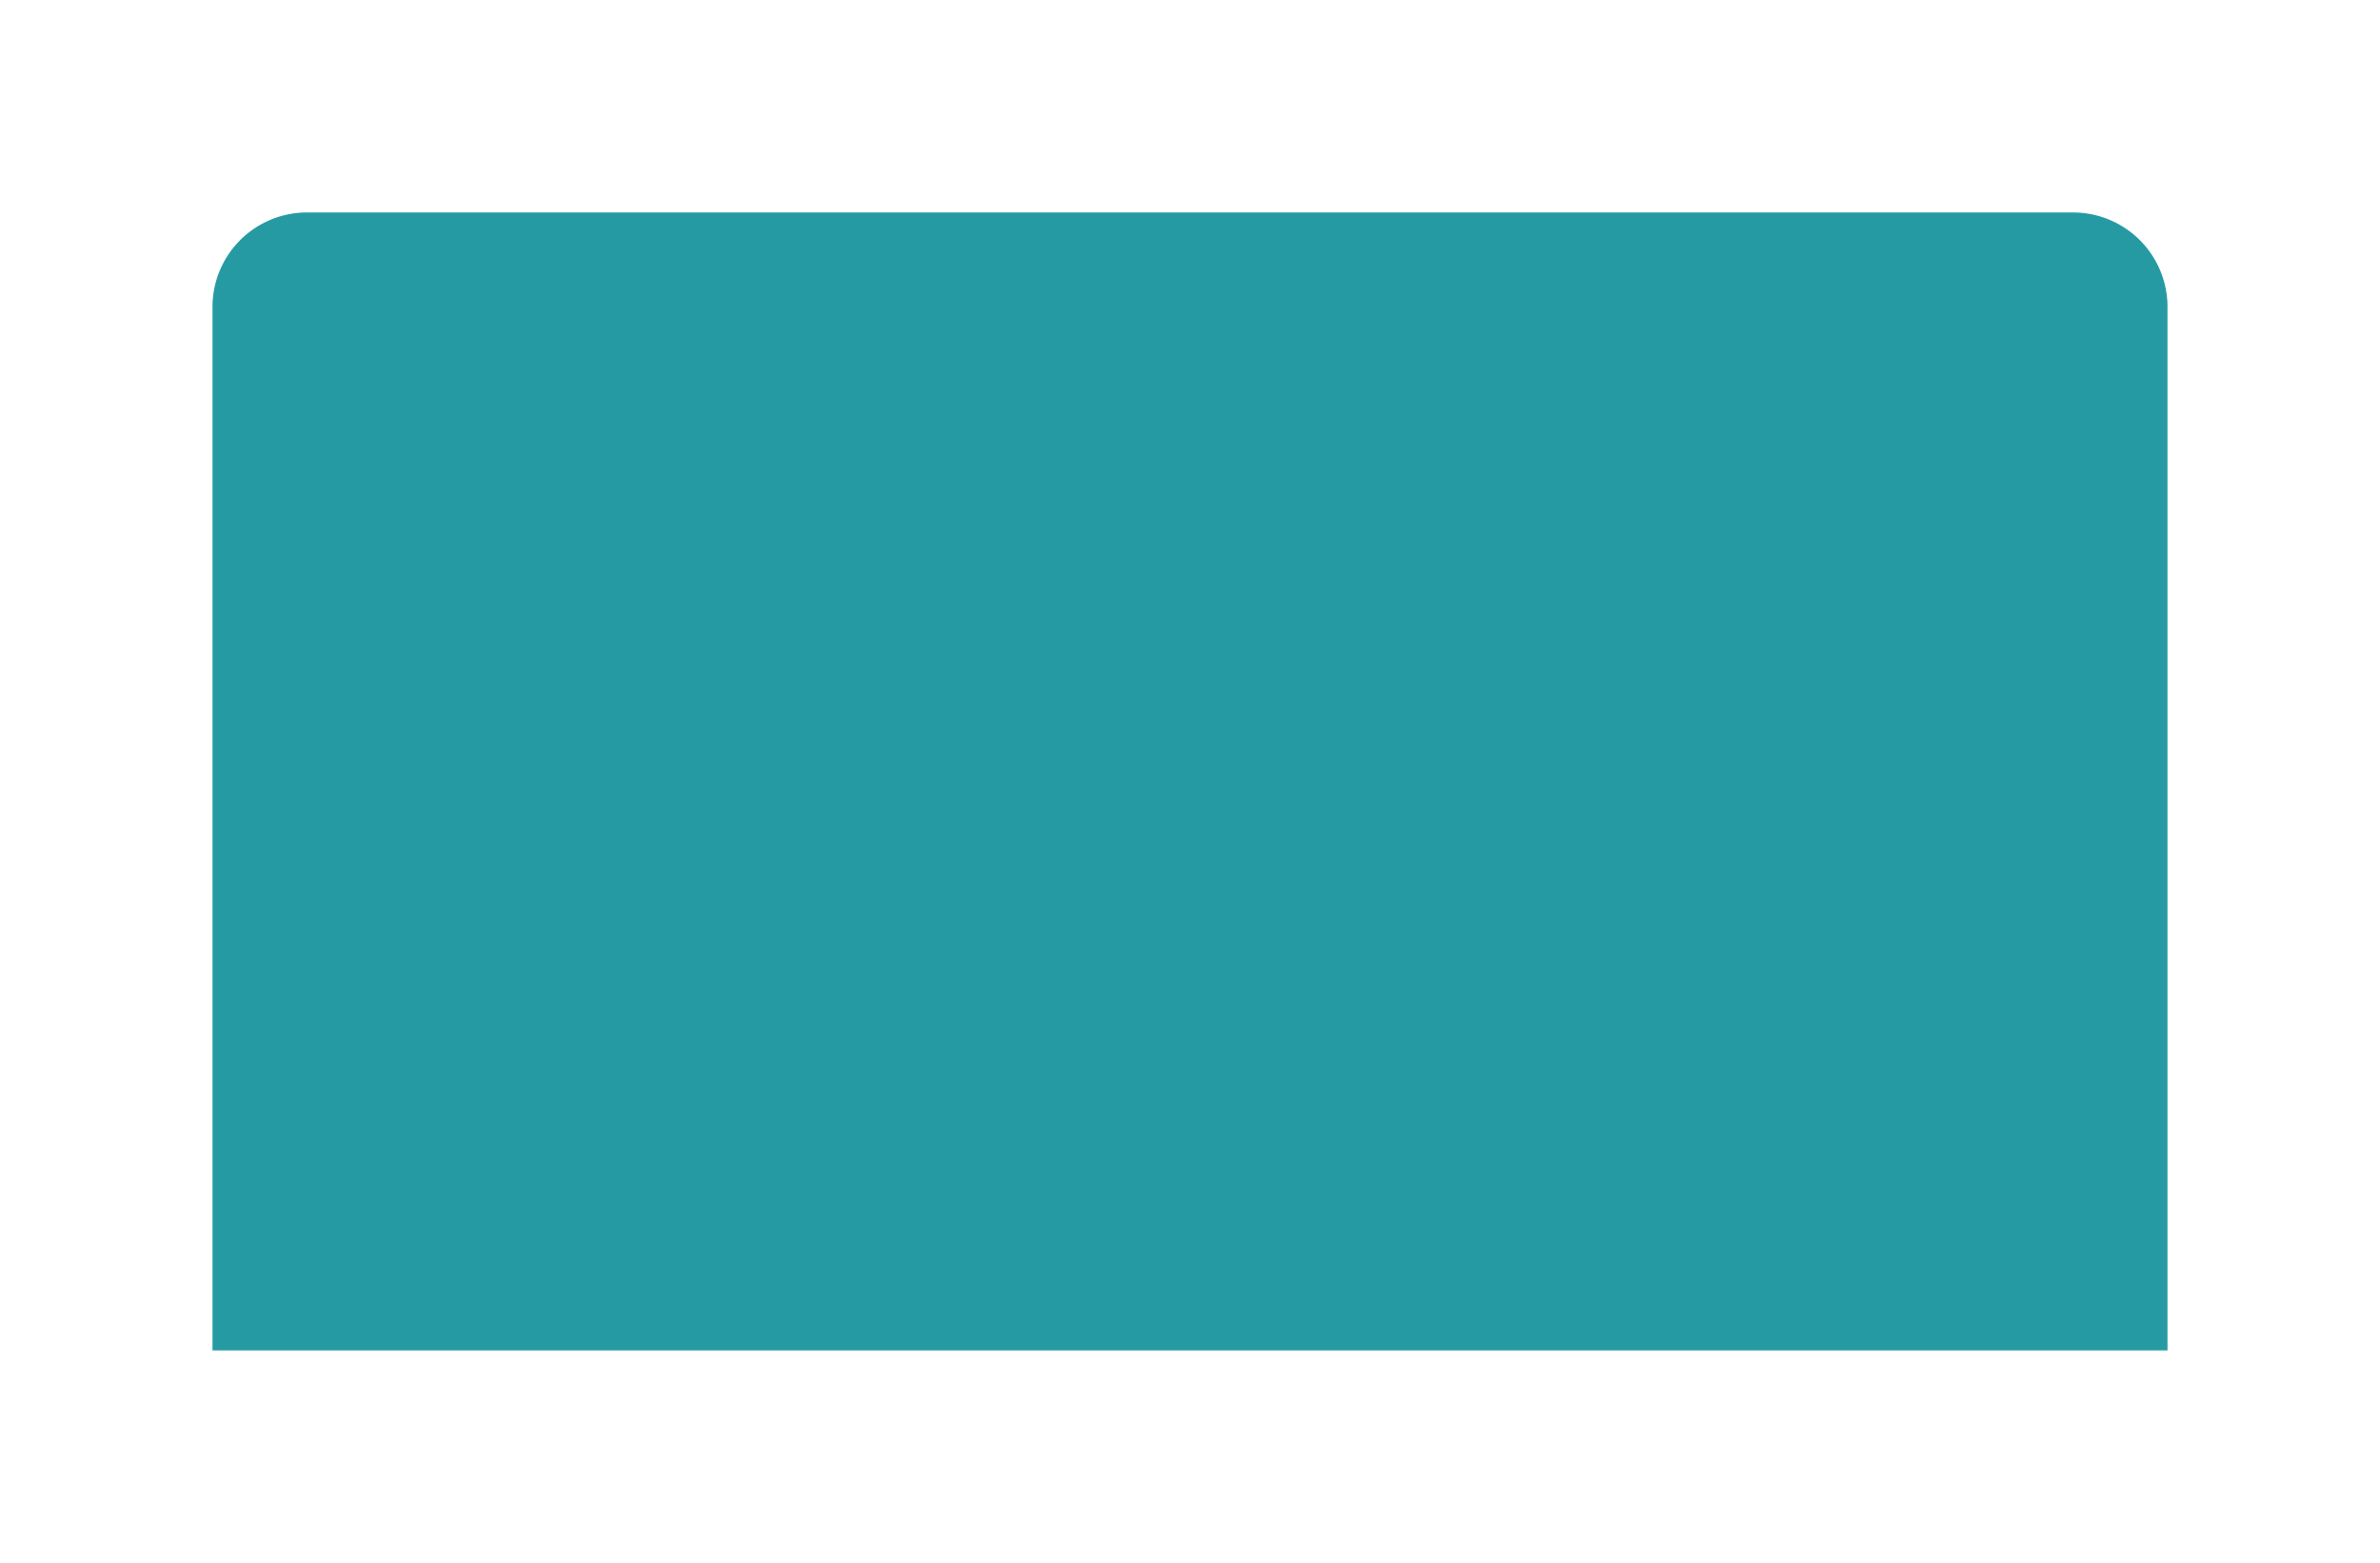 <svg xmlns="http://www.w3.org/2000/svg" width="504" height="331" viewBox="0 0 504 331">
    <defs>
        <filter id="rnujqvgjra" width="504" height="331" x="0" y="0" filterUnits="userSpaceOnUse">
            <feOffset/>
            <feGaussianBlur result="blur" stdDeviation="15"/>
            <feFlood flood-opacity=".255"/>
            <feComposite in2="blur" operator="in"/>
            <feComposite in="SourceGraphic"/>
        </filter>
    </defs>
    <g filter="url(#rnujqvgjra)">
        <path fill="#269aa3" d="M20 0h374a20 20 0 0 1 20 20v221H0V20A20 20 0 0 1 20 0z" transform="translate(45 45)"/>
    </g>
</svg>

